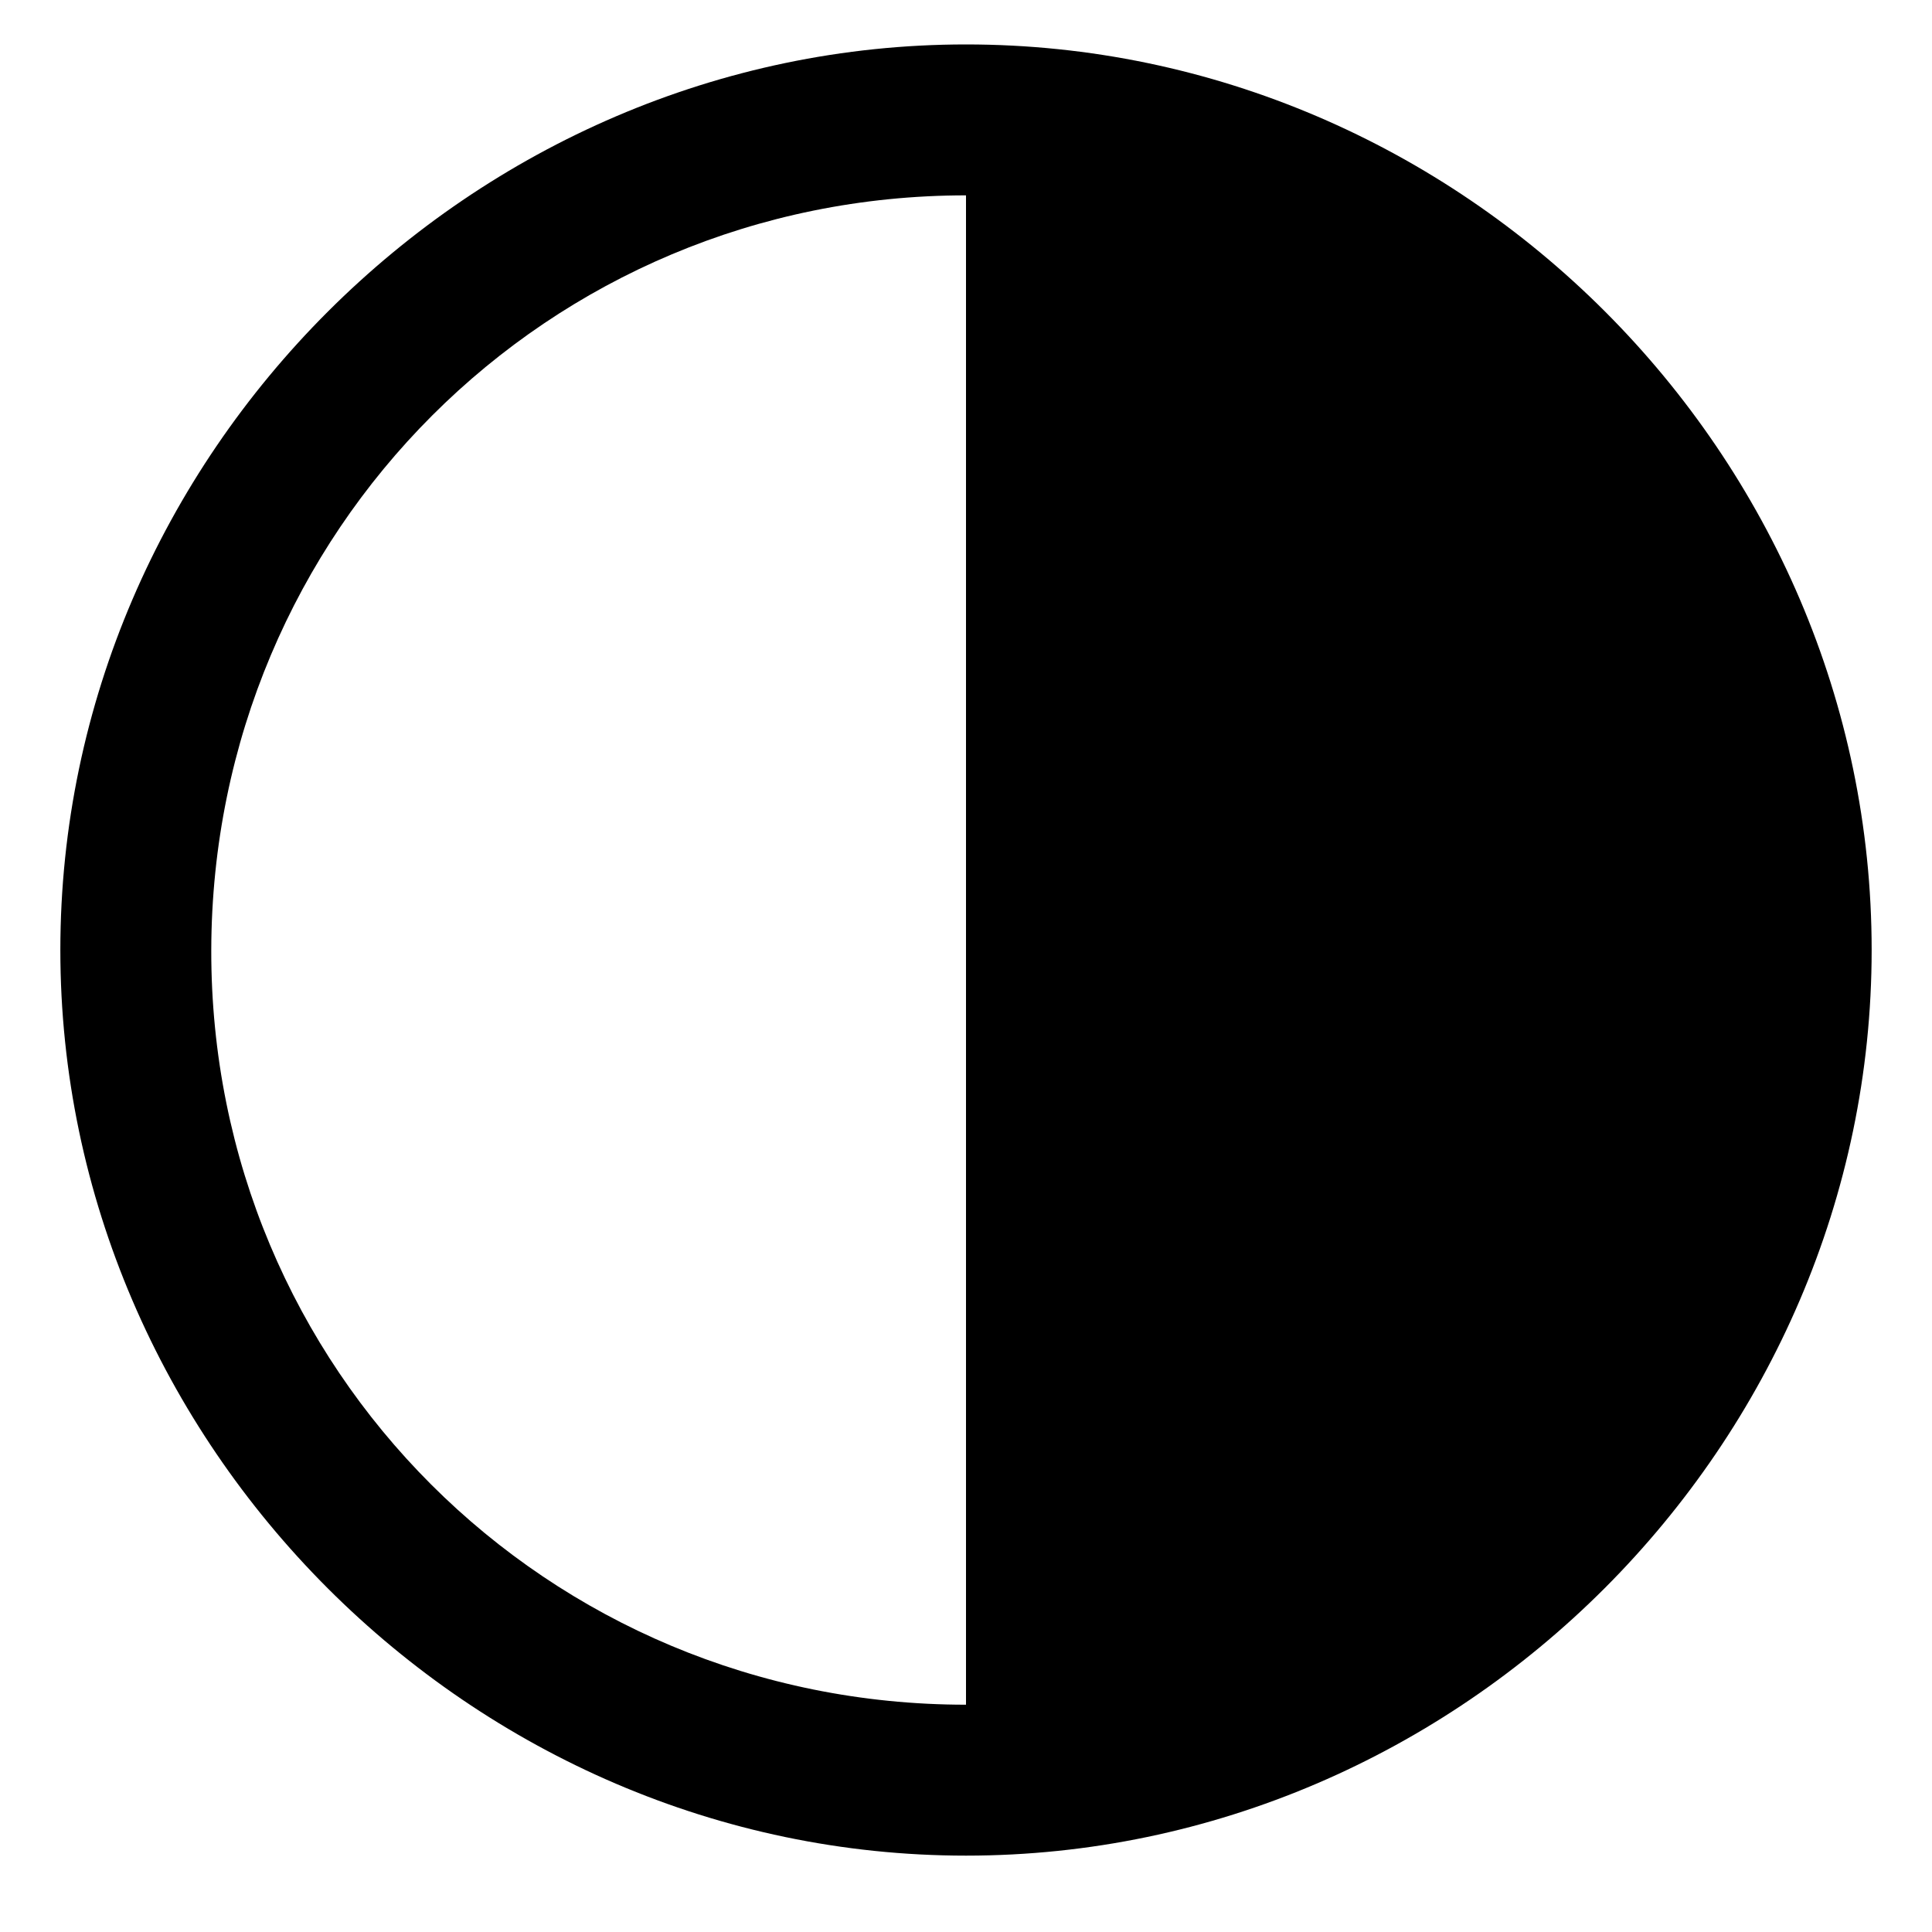<svg width="17" height="17" viewBox="0 0 17 17" fill="none" xmlns="http://www.w3.org/2000/svg">
<path d="M8.5 16.328C12.859 16.328 16.469 12.711 16.469 8.359C16.469 4 12.867 0.391 8.5 0.391C4.156 0.391 0.531 4 0.531 8.359C0.531 12.711 4.148 16.328 8.5 16.328ZM8.5 15C4.812 15 1.852 12.047 1.859 8.359C1.867 4.672 4.82 1.719 8.5 1.719V15Z" fill="black"/>
</svg>
